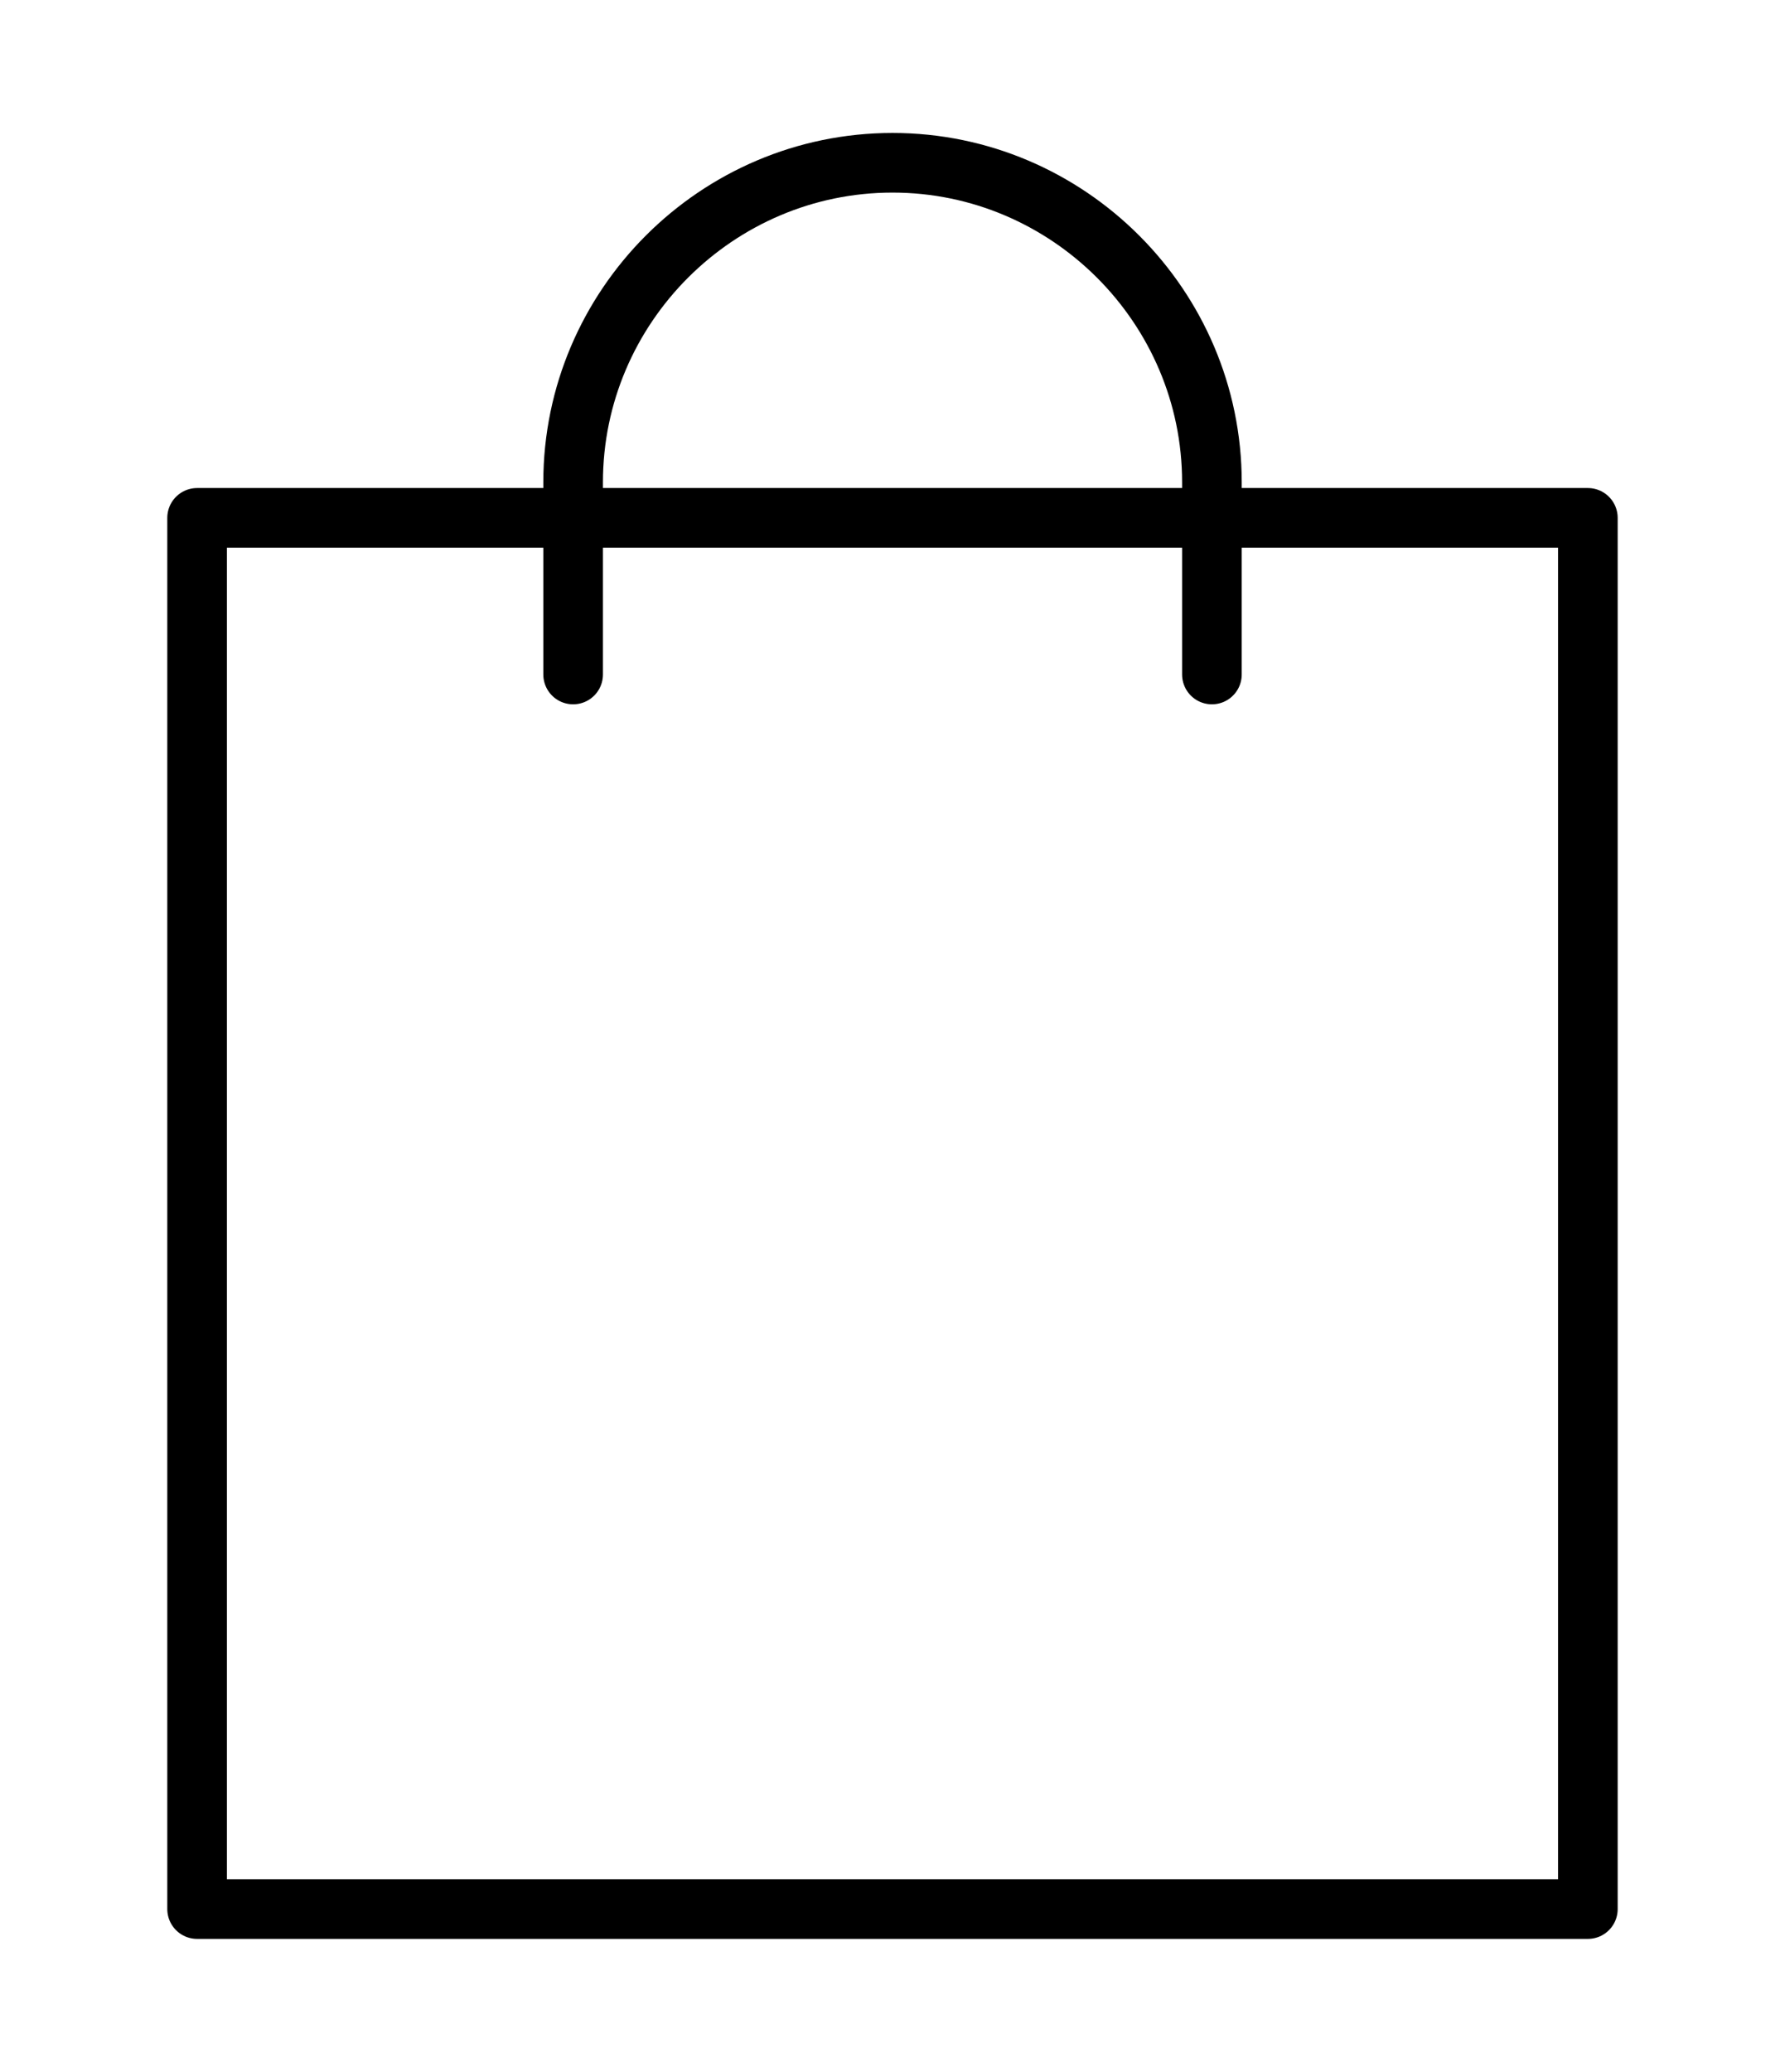 <?xml version="1.0" encoding="utf-8"?>
<!-- Generator: Adobe Illustrator 21.0.0, SVG Export Plug-In . SVG Version: 6.00 Build 0)  -->
<svg version="1.1" id="Layer_1" xmlns="http://www.w3.org/2000/svg" xmlns:xlink="http://www.w3.org/1999/xlink" x="0px" y="0px"
	 viewBox="0 0 44.911 52.111" style="enable-background:new 0 0 44.911 52.111;" xml:space="preserve">
<style type="text/css">
	.st0{fill:none;stroke:#000000;stroke-width:1.5;stroke-linecap:round;stroke-linejoin:round;stroke-miterlimit:10;}
</style>
<g>
	<rect x="4.959" y="13.025" class="st0" width="34.992" height="34.992"/>
	<path class="st0" d="M30.492,16.965v-4.835c0-4.42-3.616-8.036-8.036-8.036h0c-4.42,0-8.036,3.616-8.036,8.036v4.835"/>
</g>
</svg>
